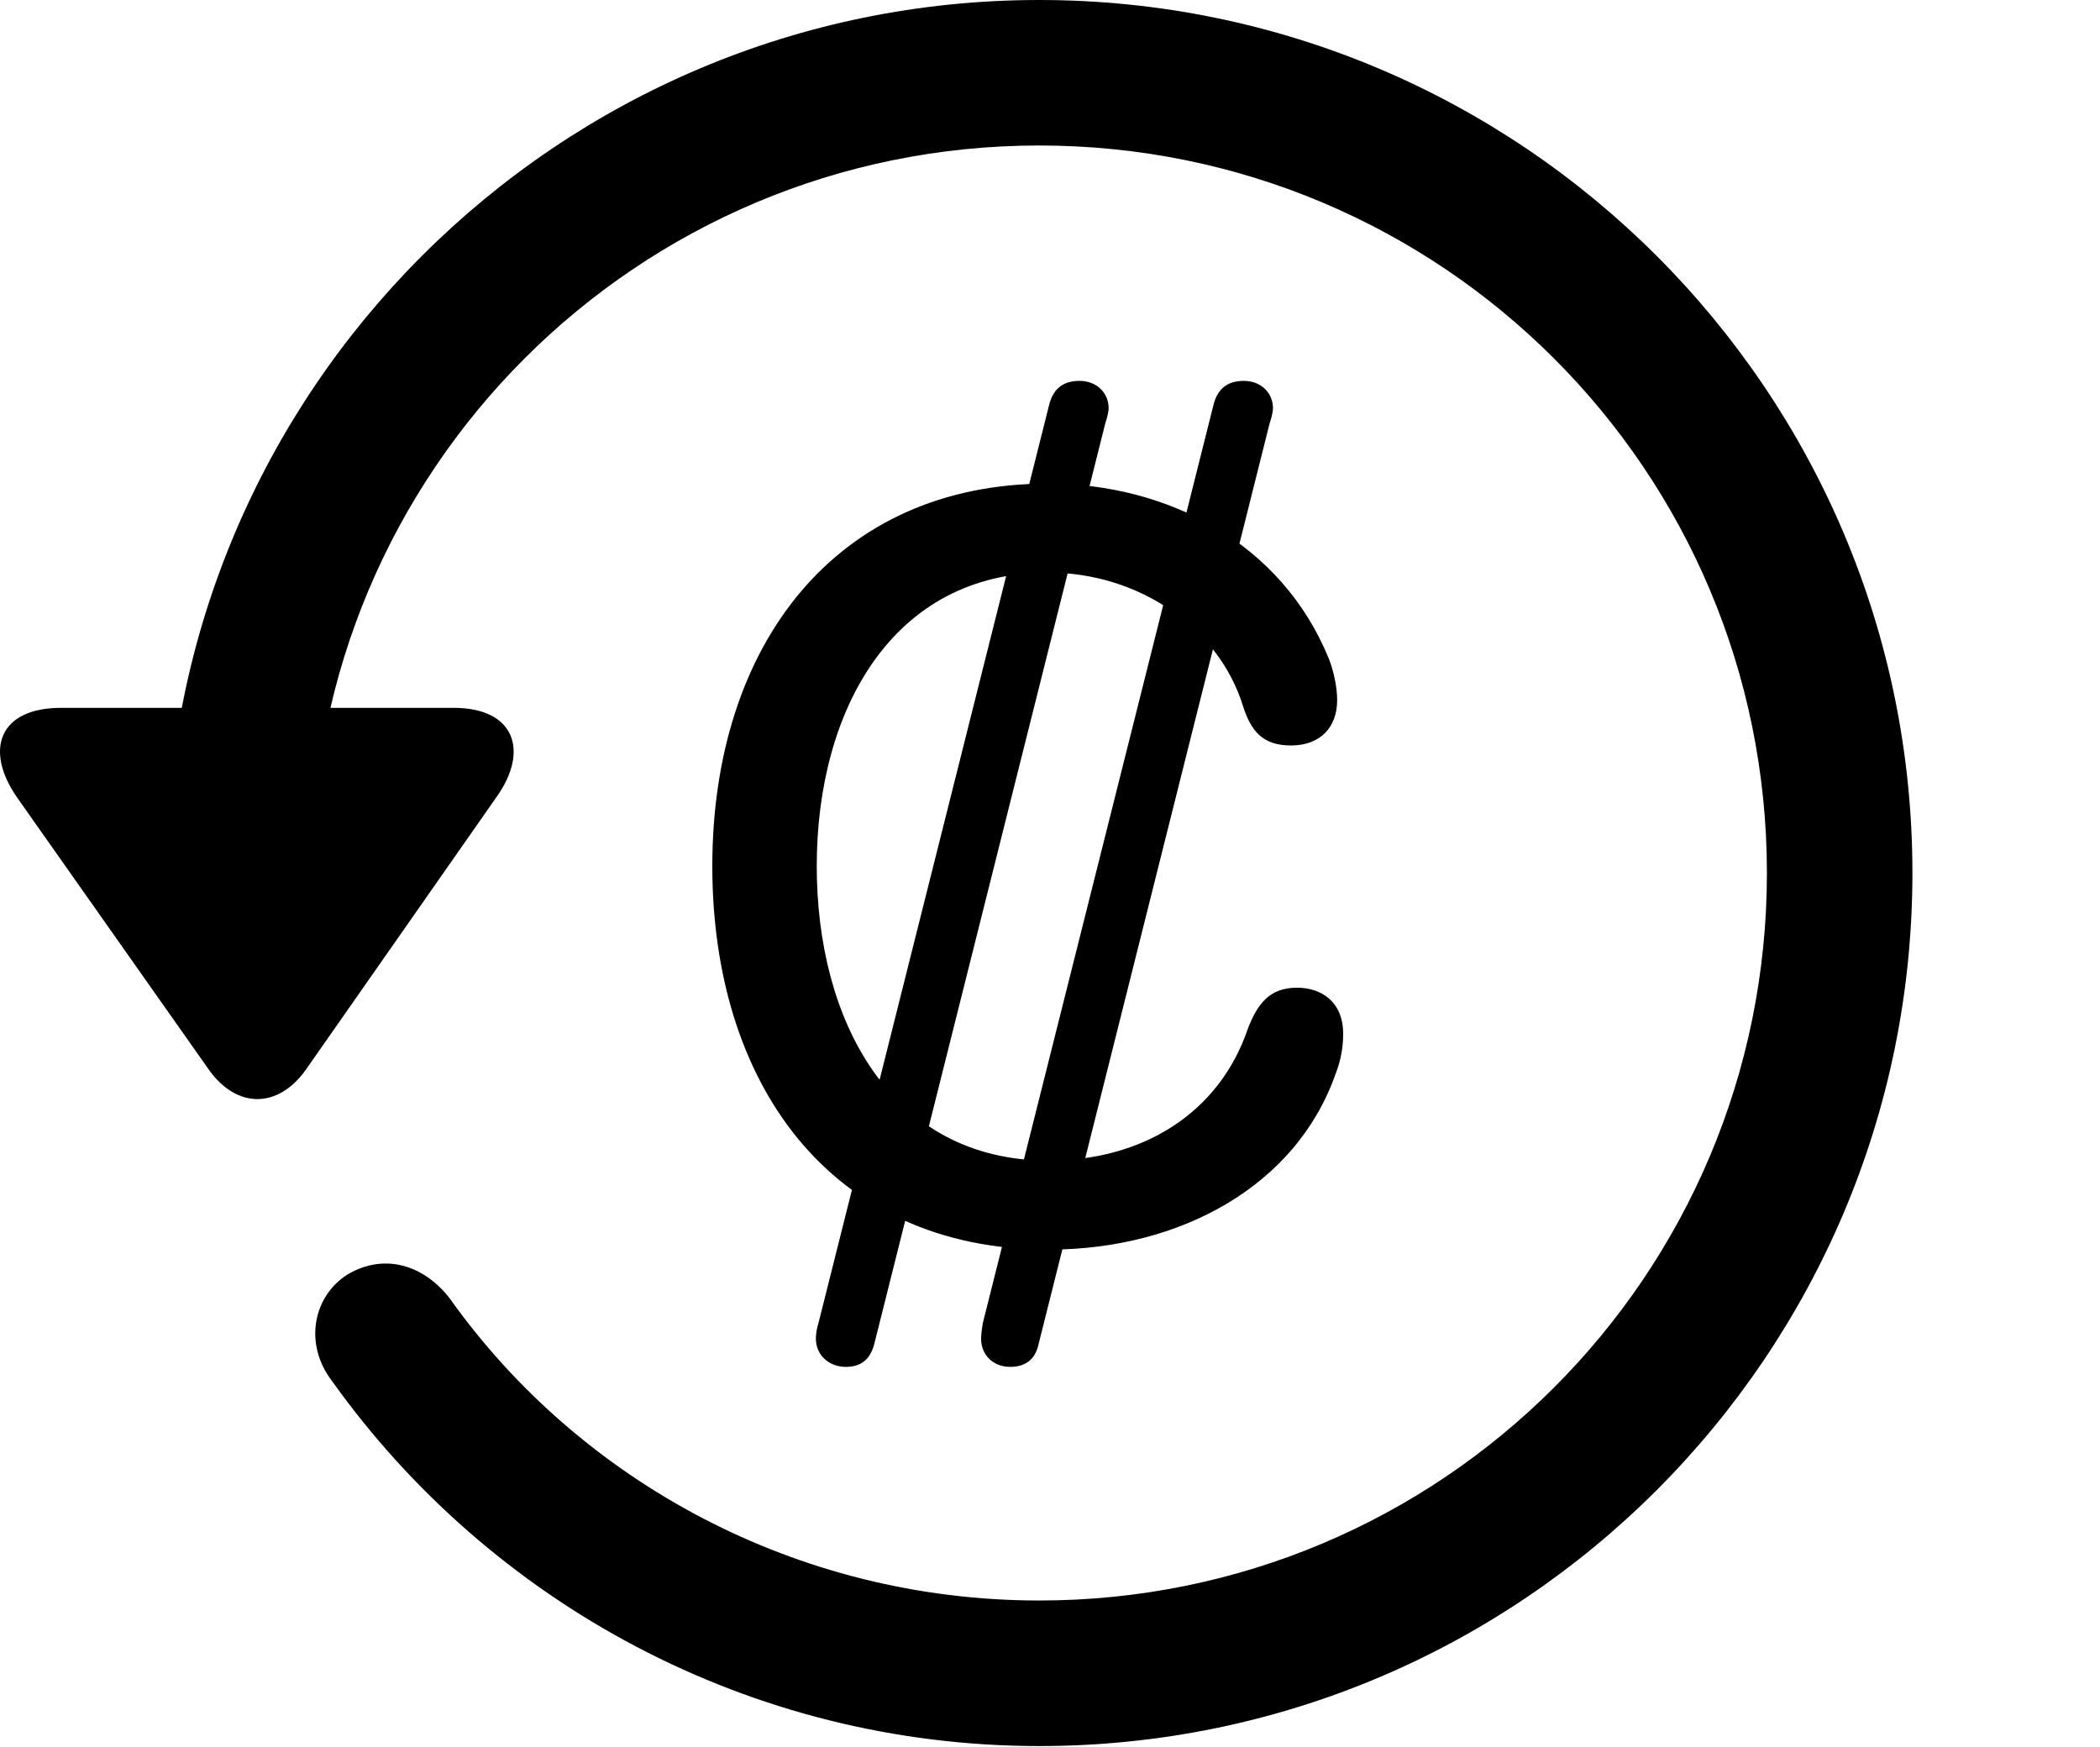 <svg version="1.1" xmlns="http://www.w3.org/2000/svg" xmlns:xlink="http://www.w3.org/1999/xlink" viewBox="0 0 33.541 27.904">
 <g>
  
  <path d="M16.599 27.891C24.297 27.891 30.545 21.643 30.545 13.945C30.545 6.248 24.297 0 16.599 0C8.902 0 2.654 6.248 2.654 13.945L4.978 13.945C4.978 7.52 10.174 2.324 16.599 2.324C23.025 2.324 28.221 7.52 28.221 13.945C28.221 20.371 23.025 25.566 16.599 25.566C12.717 25.566 9.258 23.652 7.193 20.754C6.769 20.193 6.127 20.016 5.553 20.357C5.006 20.699 4.842 21.465 5.307 22.066C7.836 25.607 11.978 27.891 16.599 27.891ZM0.973 11.307C-0.012 11.307-0.258 11.977 0.275 12.742L3.338 17.09C3.789 17.719 4.445 17.705 4.883 17.09L7.932 12.729C8.465 11.977 8.205 11.307 7.248 11.307Z" style="fill:hsl(0 0 0/0.85)"></path>
  <path d="M16.75 19.961C18.842 19.961 20.701 18.949 21.33 17.158C21.412 16.953 21.453 16.734 21.453 16.516C21.453 15.996 21.098 15.777 20.715 15.777C20.277 15.777 20.086 16.037 19.935 16.42C19.471 17.801 18.227 18.539 16.75 18.539C14.207 18.539 13.045 16.283 13.045 13.836C13.045 11.334 14.262 9.146 16.736 9.146C18.199 9.146 19.471 10.035 19.853 11.279C19.977 11.662 20.154 11.908 20.619 11.908C21.084 11.908 21.357 11.621 21.357 11.184C21.357 10.979 21.303 10.719 21.221 10.514C20.469 8.682 18.664 7.725 16.736 7.725C13.346 7.725 11.377 10.309 11.377 13.836C11.377 17.281 13.236 19.961 16.75 19.961ZM13.51 21.834C13.742 21.834 13.893 21.725 13.961 21.479L17.652 6.768C17.693 6.645 17.707 6.562 17.707 6.521C17.707 6.275 17.515 6.084 17.242 6.084C16.982 6.084 16.832 6.207 16.764 6.439L13.072 21.137C13.045 21.219 13.031 21.314 13.031 21.383C13.031 21.643 13.236 21.834 13.51 21.834ZM16.135 21.834C16.367 21.834 16.531 21.725 16.586 21.479L20.277 6.768C20.318 6.645 20.332 6.562 20.332 6.521C20.332 6.275 20.14 6.084 19.867 6.084C19.607 6.084 19.457 6.207 19.389 6.439L15.697 21.137C15.684 21.219 15.67 21.314 15.67 21.383C15.67 21.643 15.861 21.834 16.135 21.834Z" style="fill:hsl(0 0 0/0.85)"></path>
 </g>
</svg>